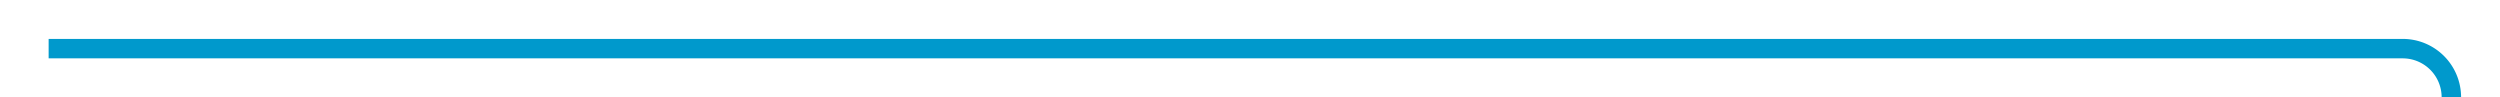 ﻿<?xml version="1.0" encoding="utf-8"?>
<svg version="1.1" xmlns:xlink="http://www.w3.org/1999/xlink" width="257px" height="10px" preserveAspectRatio="xMinYMid meet" viewBox="194 162  257 8" xmlns="http://www.w3.org/2000/svg">
  <path d="M 199 166  L 441 166  A 5 5 0 0 1 446 171 L 446 329  A 5 5 0 0 0 451 334 L 487 334  " stroke-width="2" stroke="#0099cc" fill="none" />
  <path d="M 481.893 329.707  L 486.186 334  L 481.893 338.293  L 483.307 339.707  L 488.307 334.707  L 489.014 334  L 488.307 333.293  L 483.307 328.293  L 481.893 329.707  Z " fill-rule="nonzero" fill="#0099cc" stroke="none" />
</svg>